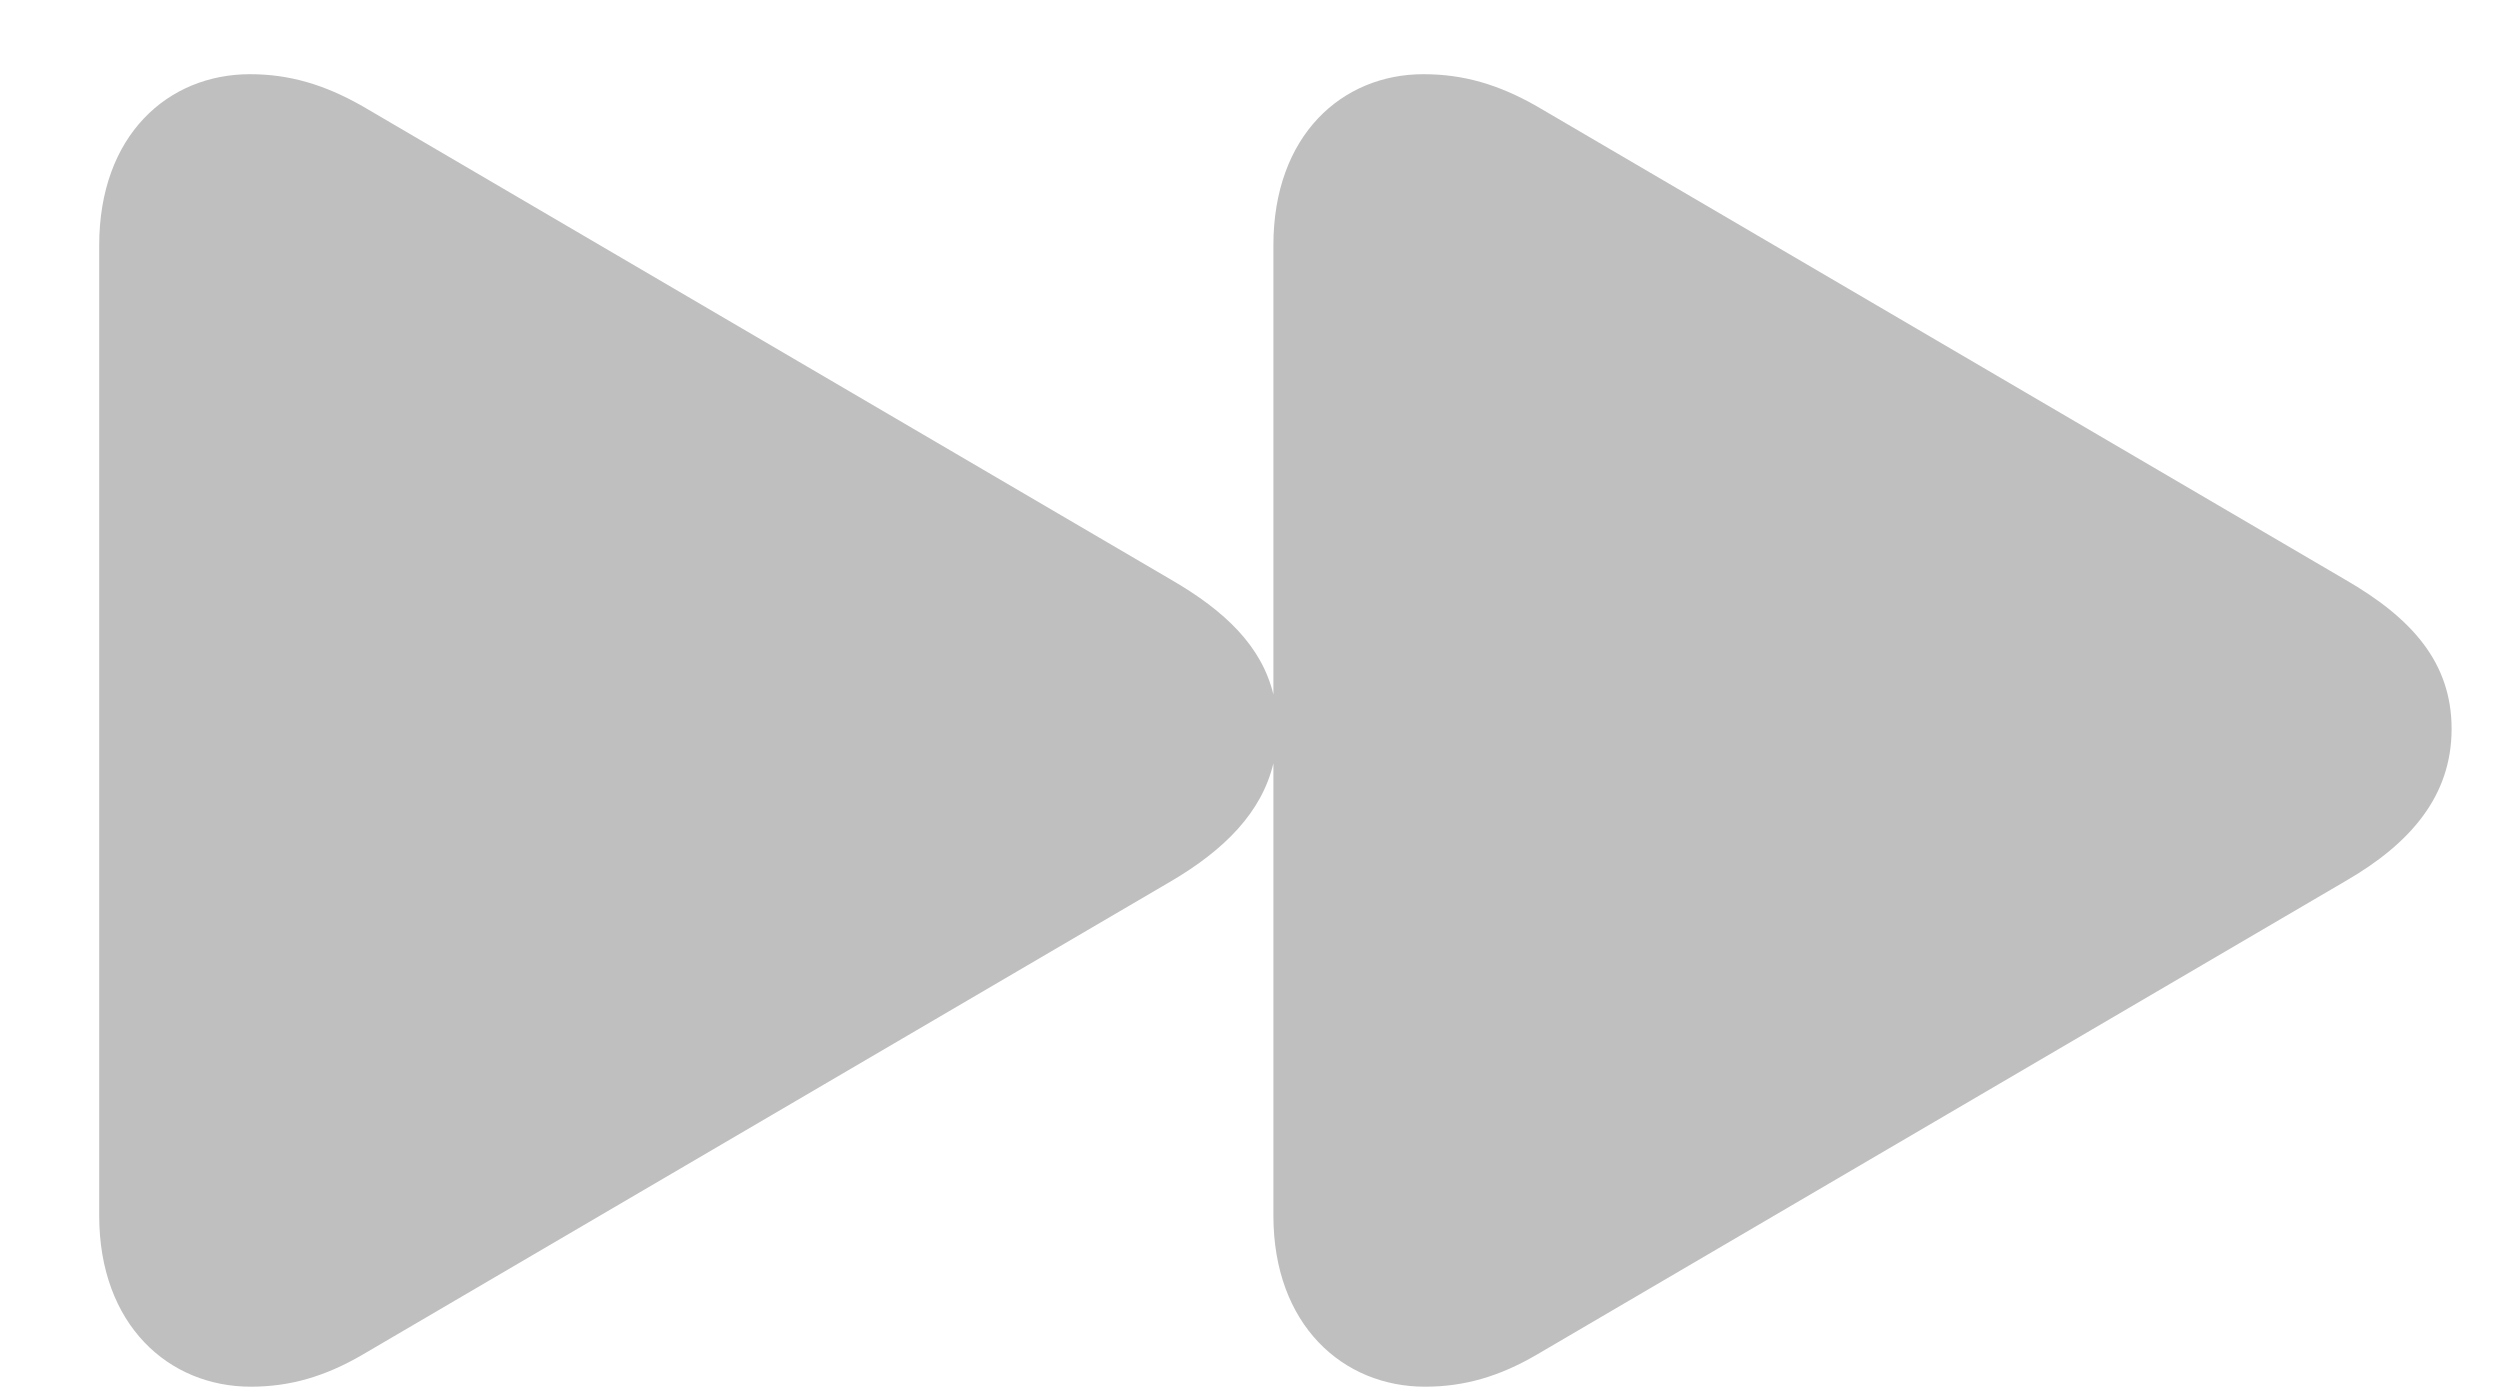 <svg width="25" height="14" viewBox="0 0 25 14" fill="none" xmlns="http://www.w3.org/2000/svg">
<path d="M2.508 13.867C2.898 13.867 3.25 13.766 3.625 13.547L11.711 8.812C12.242 8.5 12.617 8.125 12.734 7.633V12.156C12.734 13.25 13.43 13.867 14.25 13.867C14.641 13.867 14.992 13.766 15.367 13.547L23.453 8.812C24.102 8.438 24.516 7.961 24.516 7.289C24.516 6.625 24.117 6.18 23.453 5.797L15.367 1.062C14.984 0.844 14.633 0.742 14.234 0.742C13.422 0.742 12.734 1.352 12.734 2.453V6.945C12.617 6.461 12.25 6.109 11.711 5.797L3.625 1.062C3.242 0.844 2.891 0.742 2.5 0.742C1.68 0.742 0.992 1.352 0.992 2.453V12.156C0.992 13.25 1.688 13.867 2.508 13.867Z" fill="#BFBFBF"/>
</svg>
